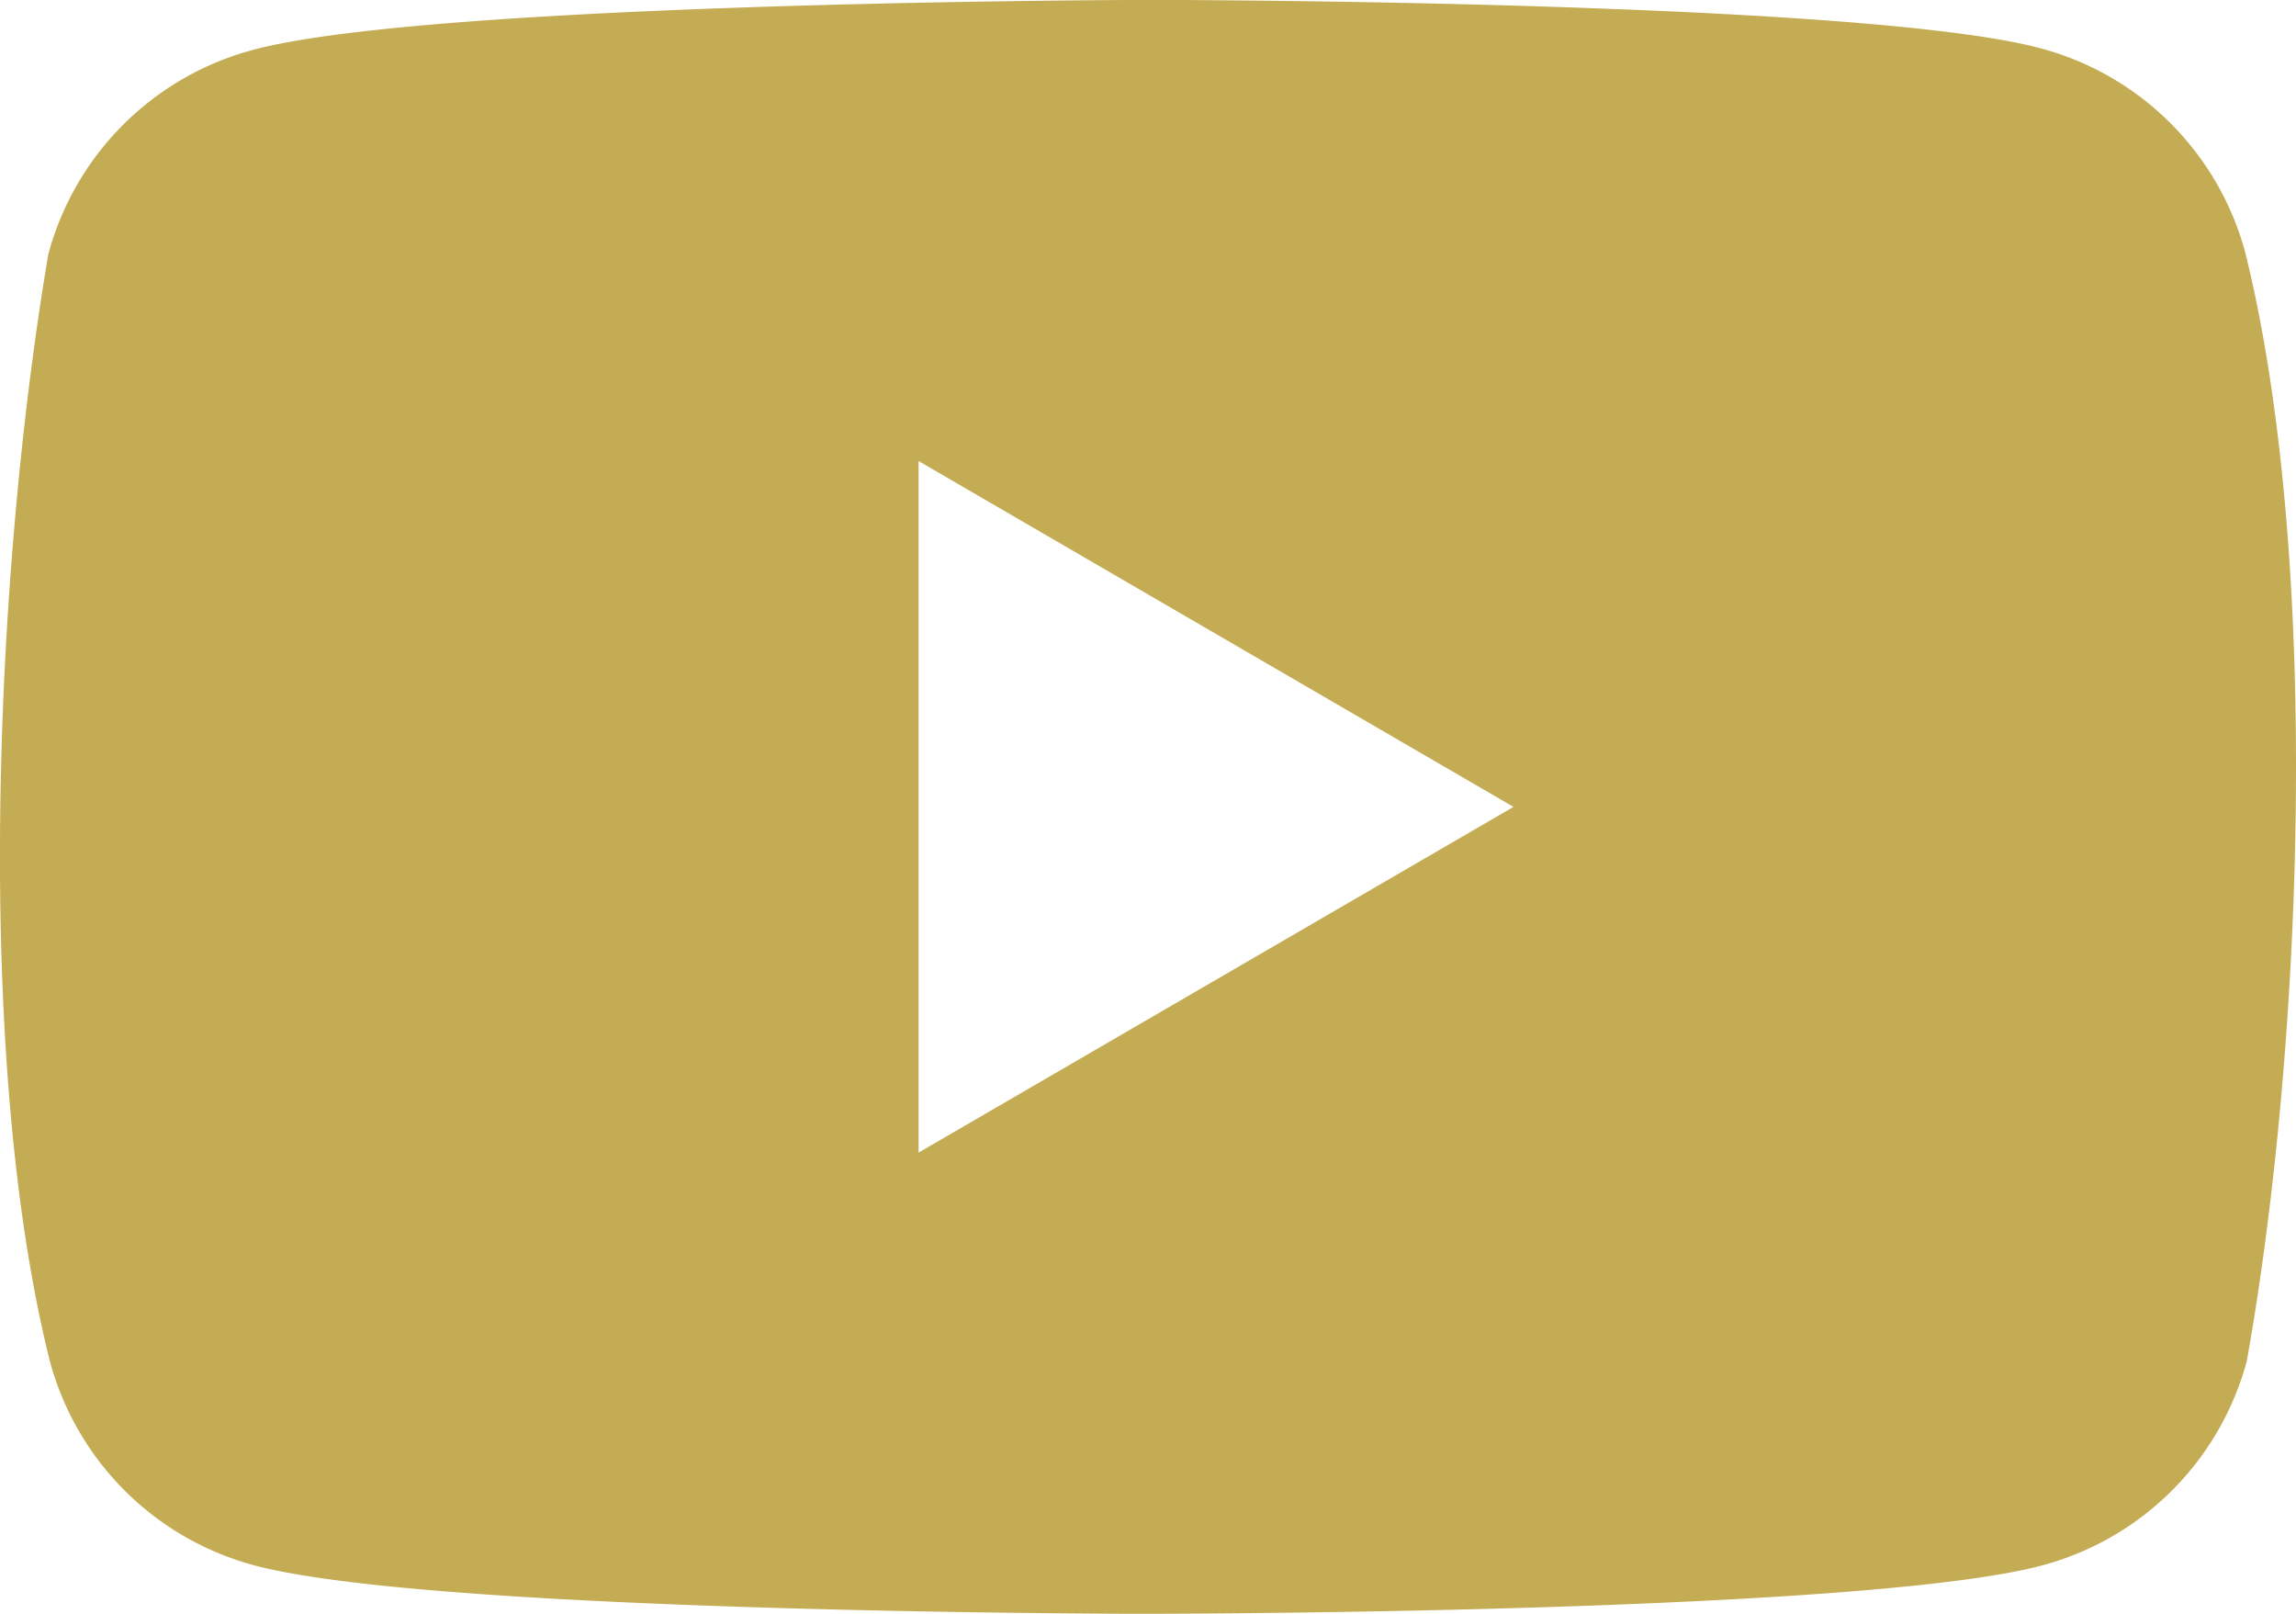 <svg width="37" height="26" xmlns="http://www.w3.org/2000/svg"><path d="M19.05 0c1.134.007 3.806.03 6.55.13l.66.025c2.748.111 5.452.302 6.649.63a4.659 4.659 0 013.274 3.286c1.223 4.936.94 12.731.024 17.857a4.659 4.659 0 01-3.274 3.286c-2.585.707-12.204.778-14.102.785l-.288.001h-.364c-1.898-.008-11.517-.079-14.102-.786a4.659 4.659 0 01-3.274-3.286C-.427 17.014-.09 9.214.779 4.094A4.659 4.659 0 014.054.81C6.638.1 16.257.01 18.154 0zm-4.247 7.428V18.57L24.39 13l-9.587-5.572z" fill="#C4AC54" fill-rule="nonzero"/></svg>